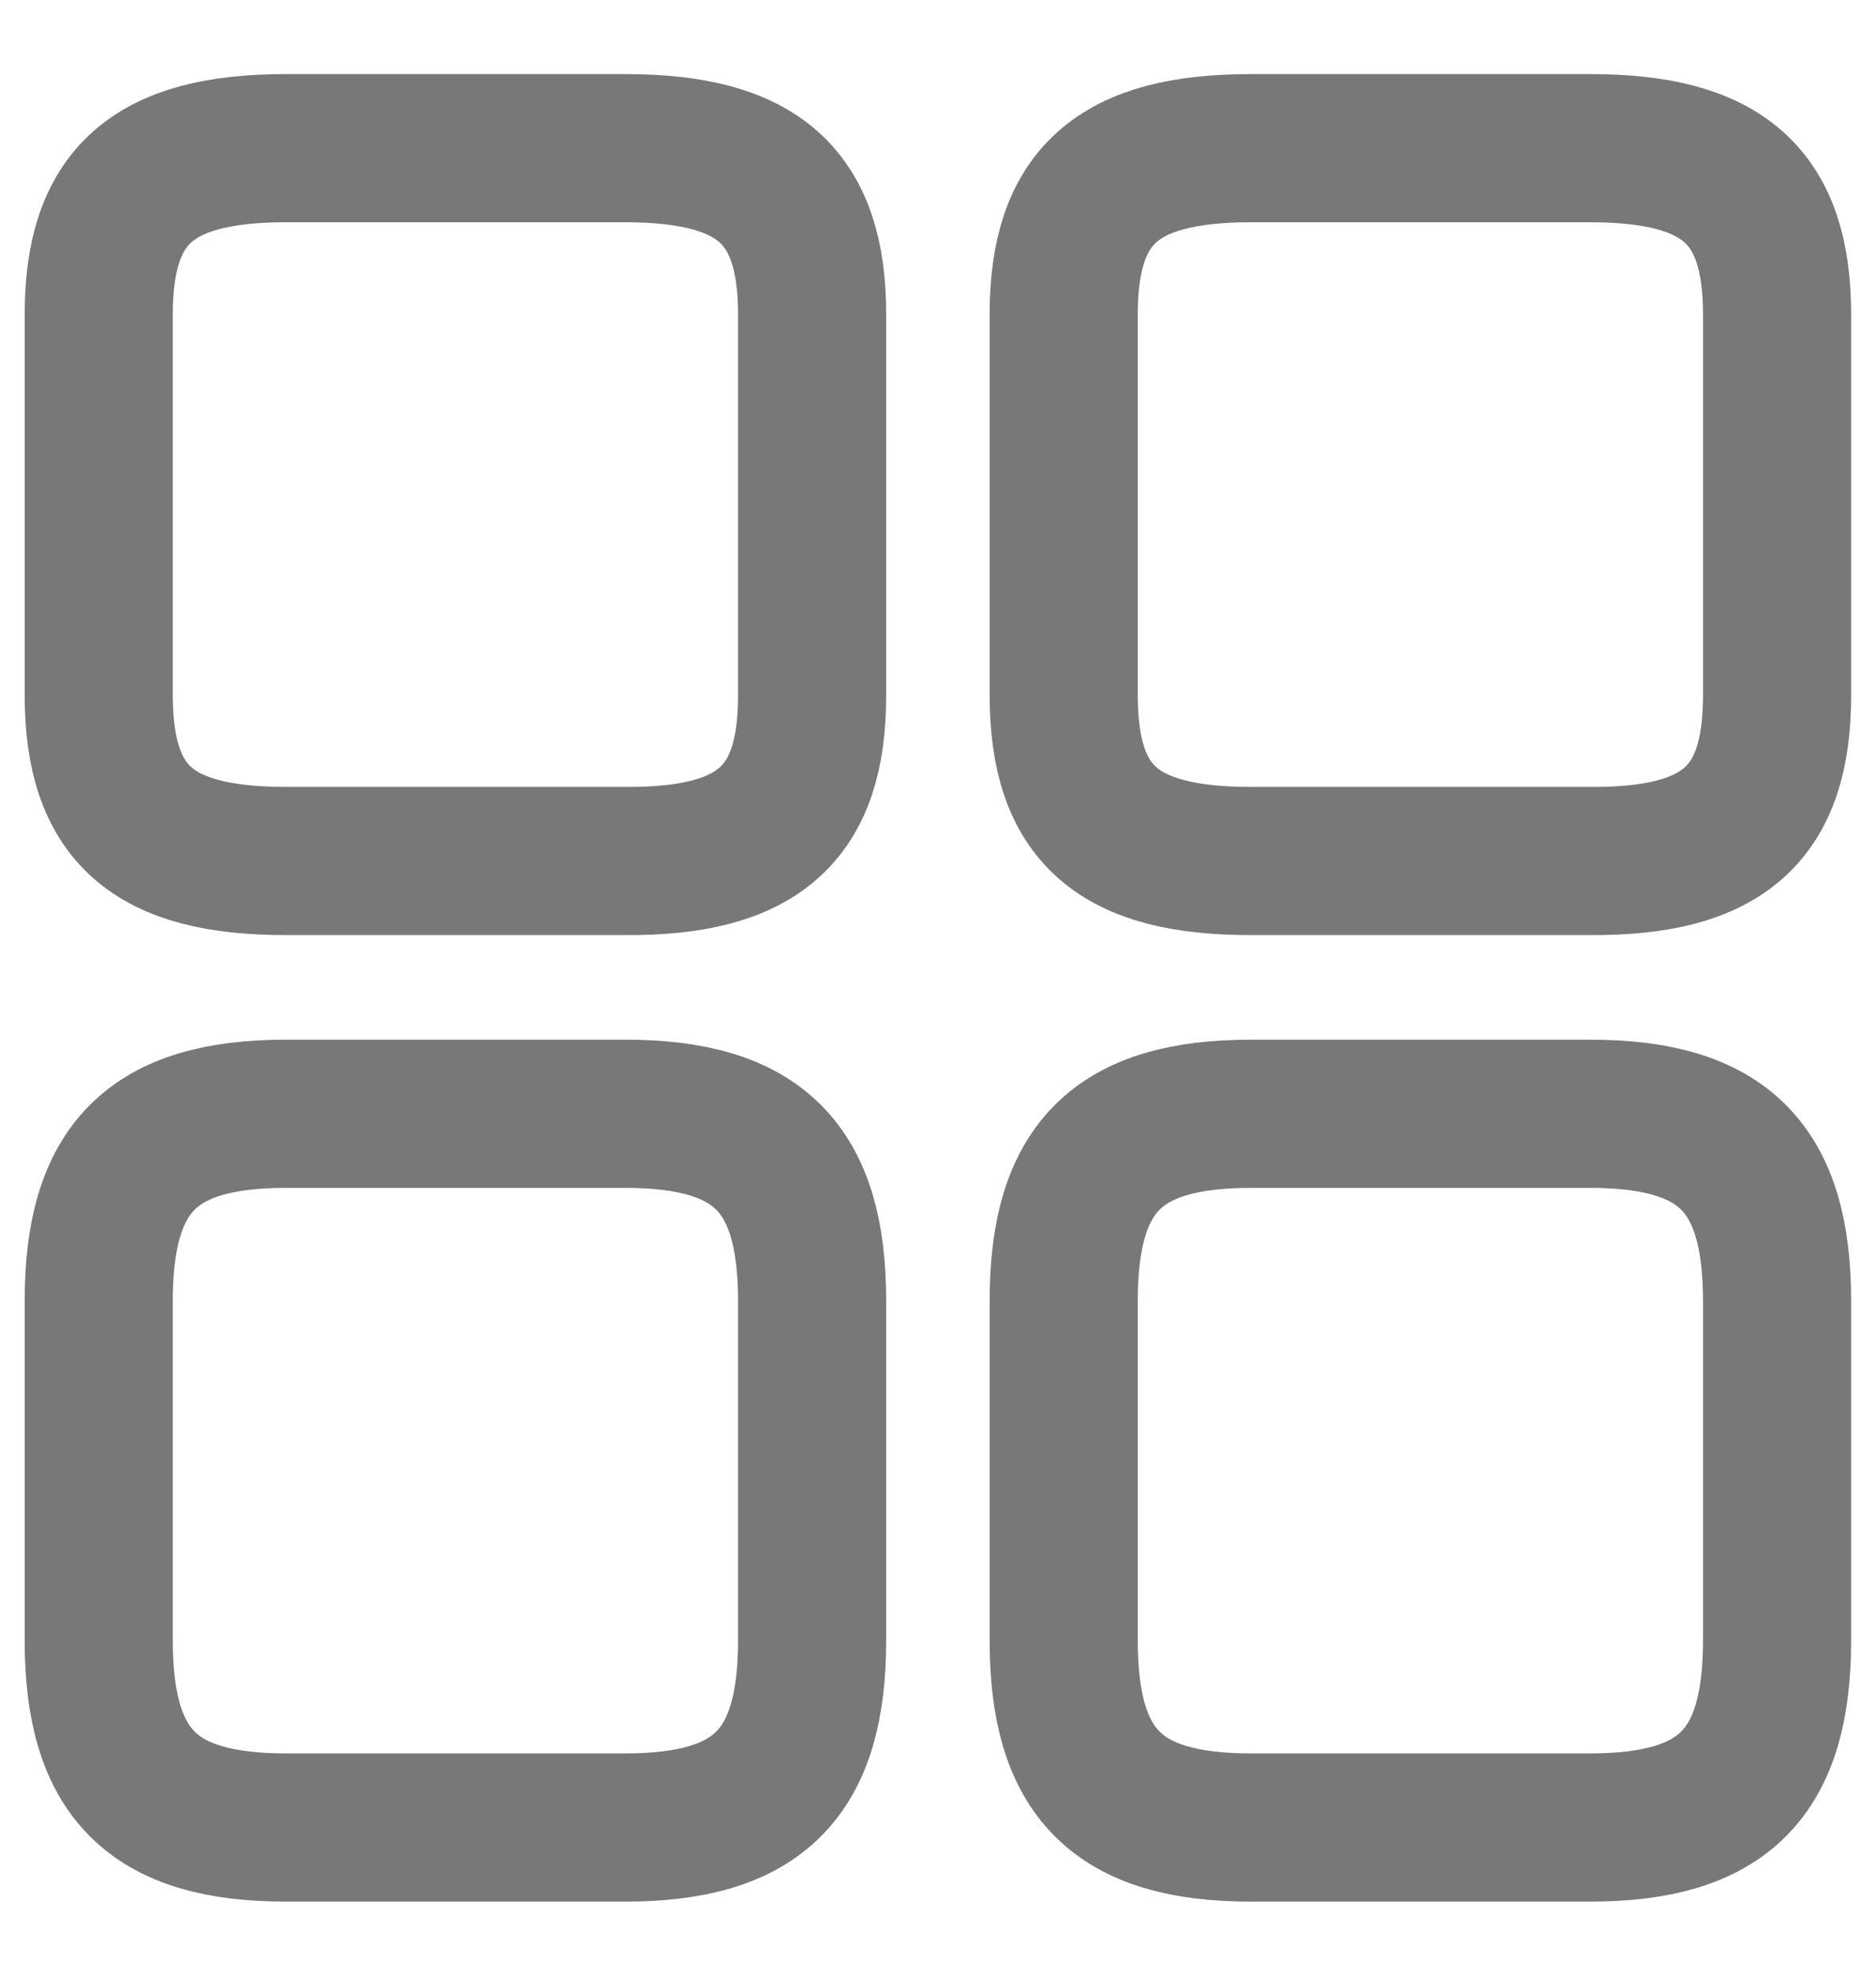 <svg width="19" height="20" viewBox="0 0 19 20" fill="none" xmlns="http://www.w3.org/2000/svg">
<path d="M17.998 7.042V3.183C17.998 1.984 17.454 1.5 16.103 1.5H12.669C11.317 1.5 10.773 1.984 10.773 3.183V7.034C10.773 8.241 11.317 8.716 12.669 8.716H16.103C17.454 8.725 17.998 8.241 17.998 7.042Z" stroke="#787878" stroke-width="1.5" stroke-linecap="round" stroke-linejoin="round"/>
<path d="M17.998 16.605V13.171C17.998 11.819 17.454 11.275 16.103 11.275H12.669C11.317 11.275 10.773 11.819 10.773 13.171V16.605C10.773 17.956 11.317 18.5 12.669 18.5H16.103C17.454 18.5 17.998 17.956 17.998 16.605Z" stroke="#787878" stroke-width="1.5" stroke-linecap="round" stroke-linejoin="round"/>
<path d="M8.225 7.042V3.183C8.225 1.984 7.681 1.5 6.33 1.5H2.896C1.544 1.5 1 1.984 1 3.183V7.034C1 8.241 1.544 8.716 2.896 8.716H6.33C7.681 8.725 8.225 8.241 8.225 7.042Z" stroke="#787878" stroke-width="1.5" stroke-linecap="round" stroke-linejoin="round"/>
<path d="M8.225 16.605V13.171C8.225 11.819 7.681 11.275 6.33 11.275H2.896C1.544 11.275 1 11.819 1 13.171V16.605C1 17.956 1.544 18.5 2.896 18.5H6.33C7.681 18.5 8.225 17.956 8.225 16.605Z" stroke="#787878" stroke-width="1.5" stroke-linecap="round" stroke-linejoin="round"/>
</svg>
